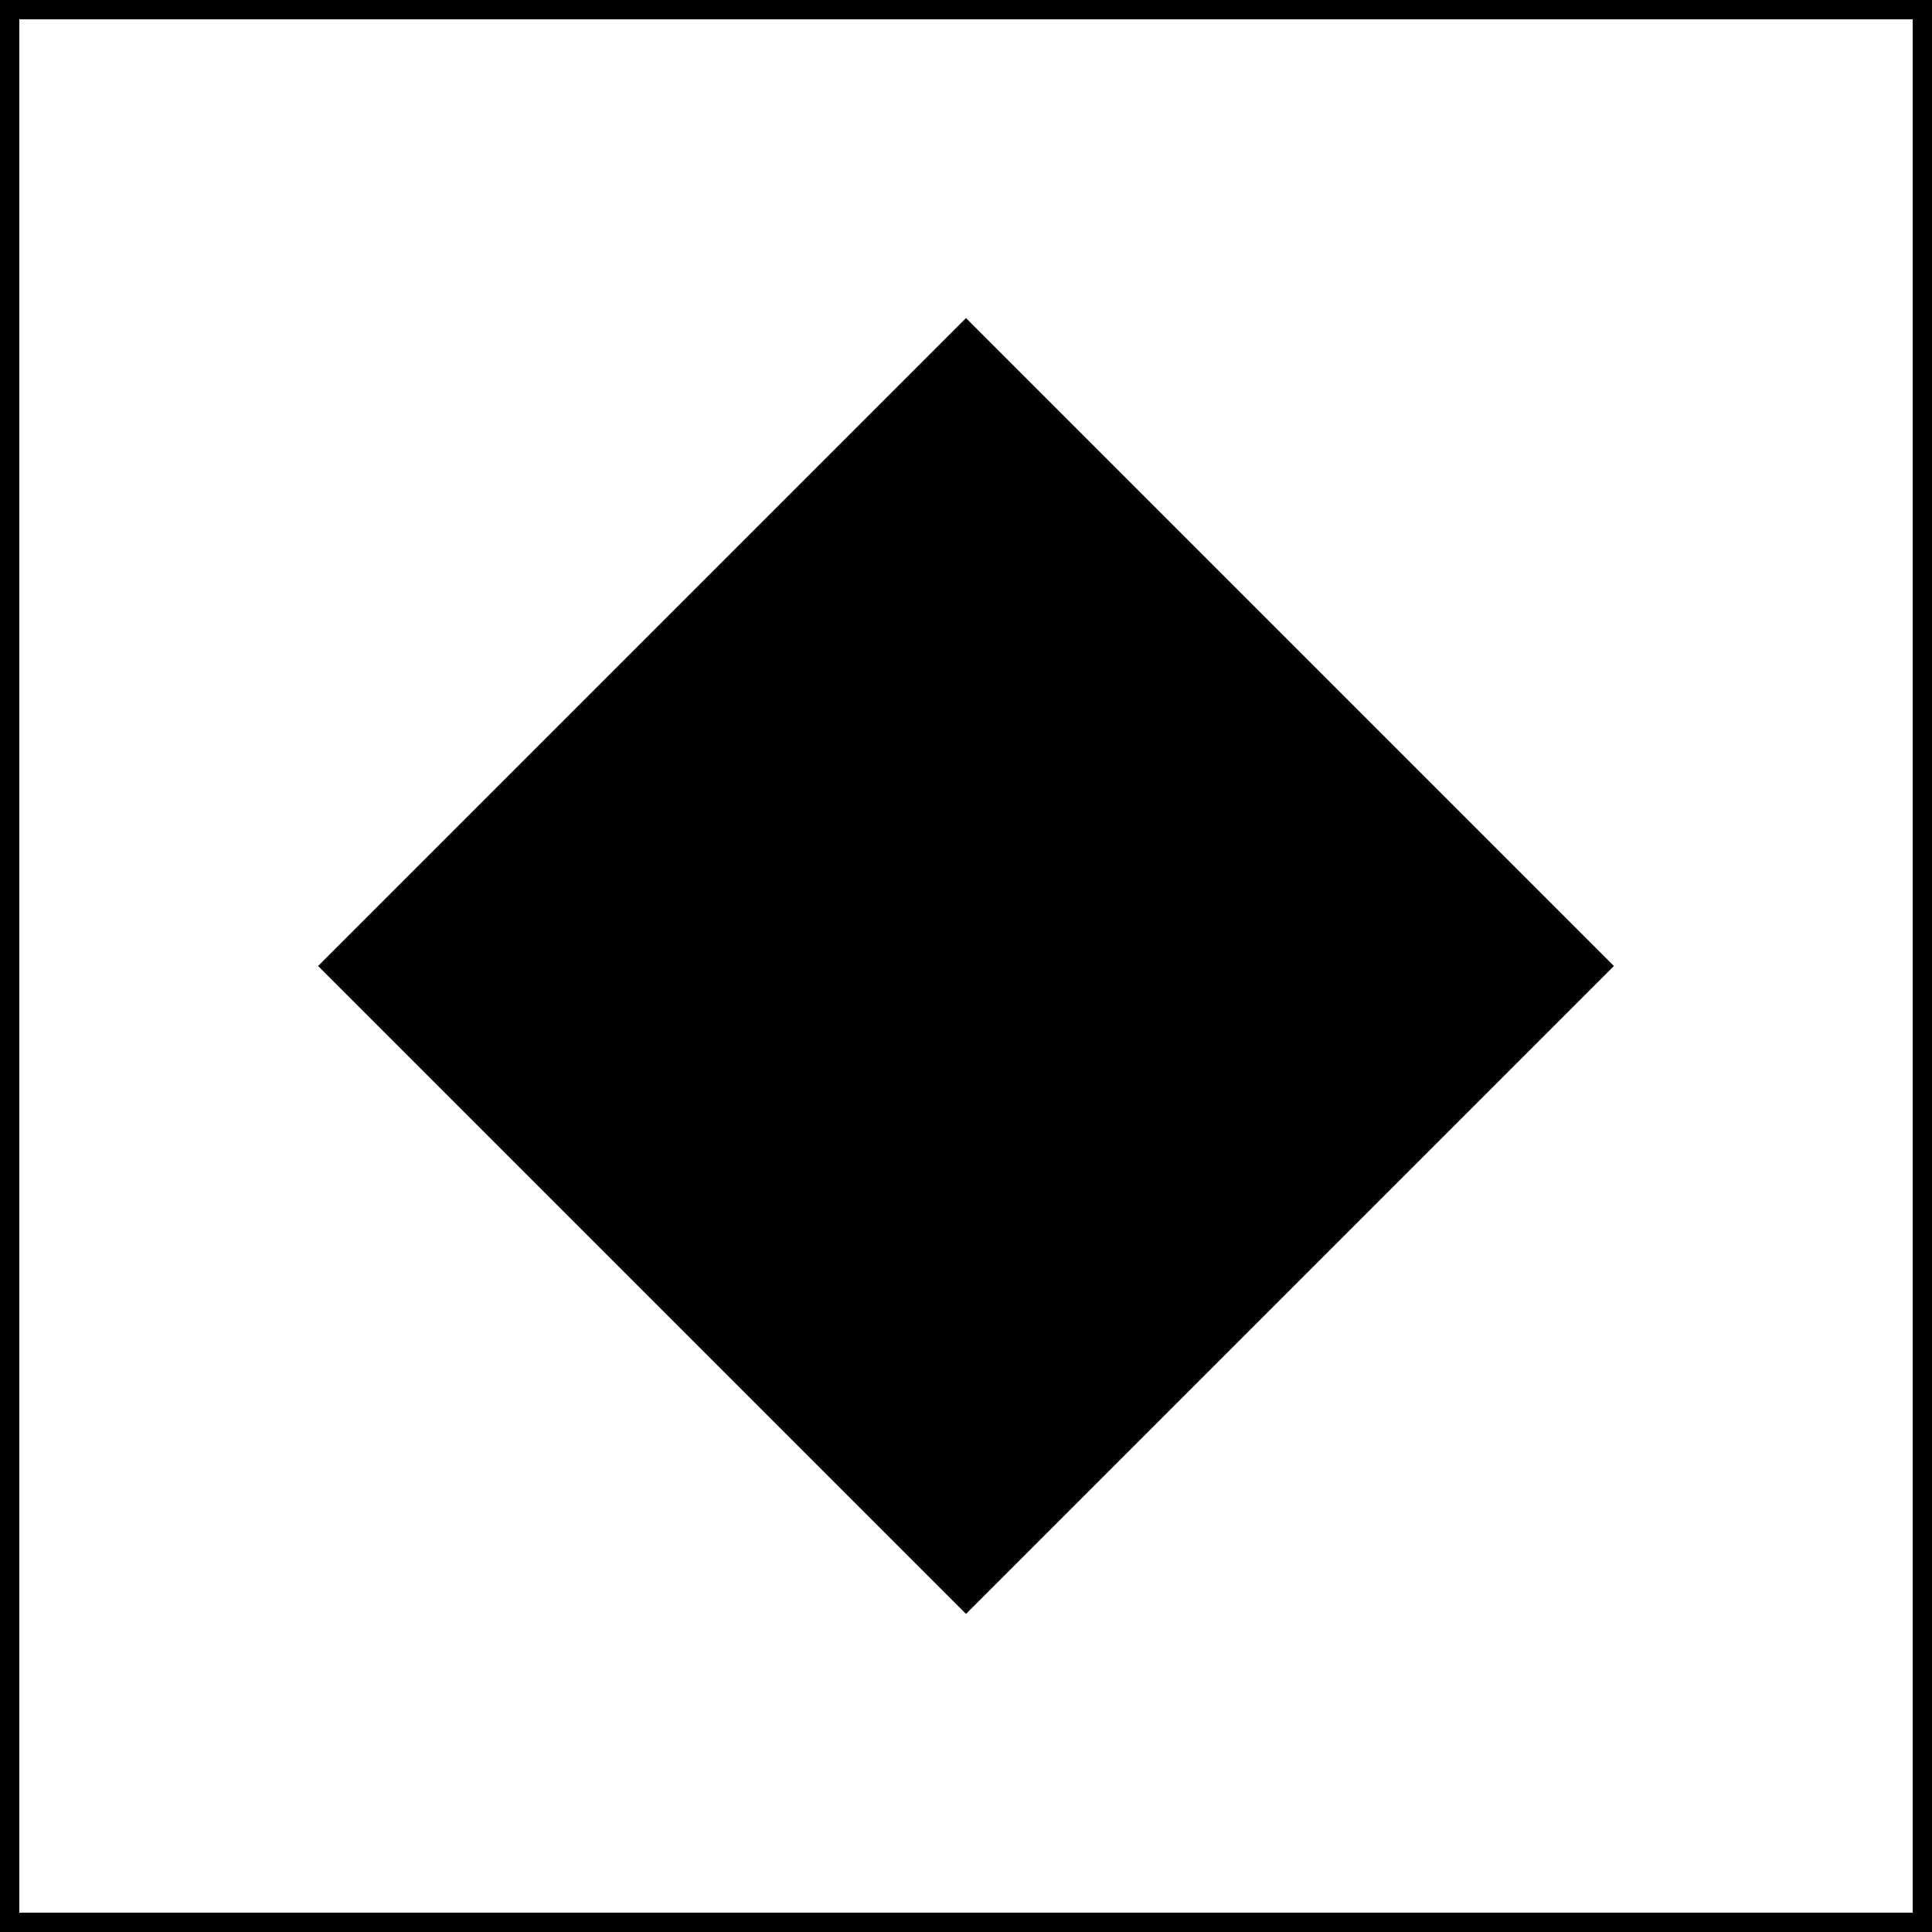 <svg width="100" height="100" viewBox="0 0 100 100" fill="none" xmlns="http://www.w3.org/2000/svg">
<rect x="0.5" y="0.5" width="99" height="99" stroke="black"/>
<path fill-rule="evenodd" clip-rule="evenodd" d="M80 50L50 20L20 50L50 80L80 50Z" fill="black" stroke="black" stroke-width="5" stroke-miterlimit="10"/>
</svg>

